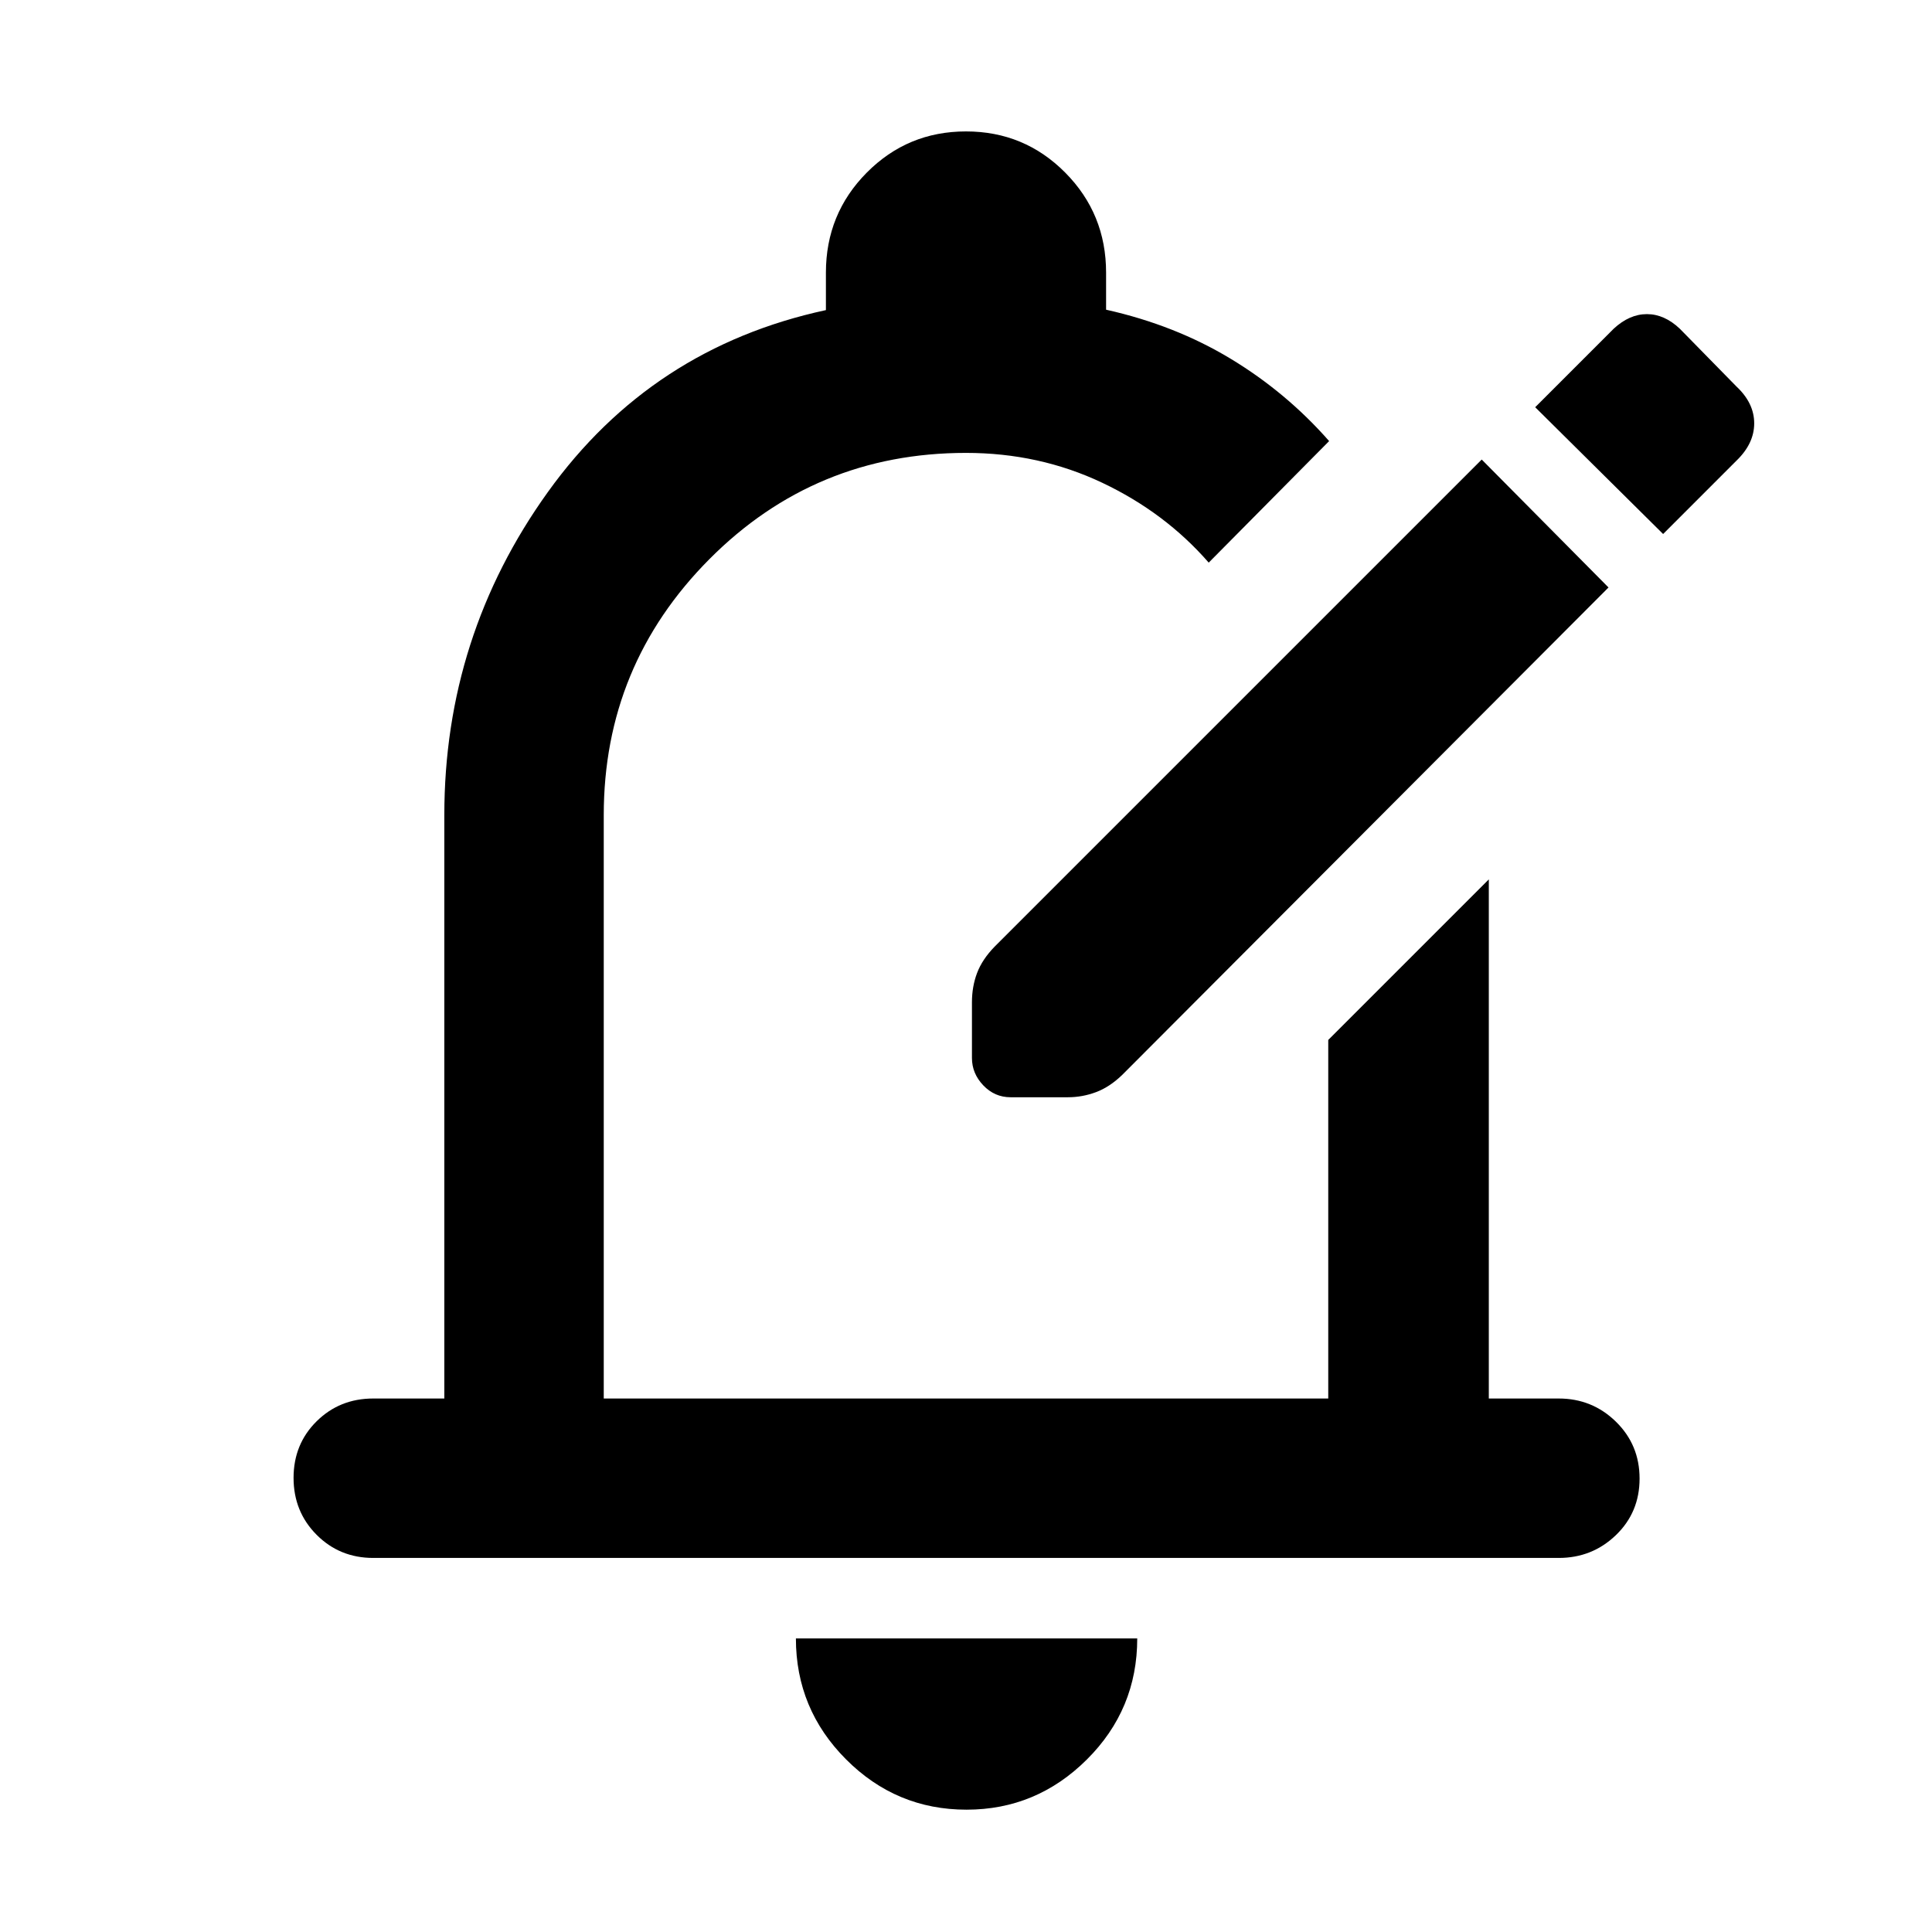 <svg xmlns="http://www.w3.org/2000/svg" width="48" height="48" viewBox="0 -960 960 960"><path d="M480.283-60.782q-34.95 0-59.878-24.994-24.927-24.994-24.927-60.093h169.609q0 35.261-25.044 60.174Q515-60.782 480.283-60.782ZM220.782-265.087v-289.869q0-88.914 51.478-160.588 51.478-71.674 138.131-90.369v-18.609q0-29.239 20.302-49.707 20.303-20.467 49.307-20.467t49.307 20.467q20.302 20.468 20.302 49.707v18.409q34.174 7.634 61.848 24.343 27.673 16.708 48.978 40.943l-59.827 60.392q-21.696-24.907-52.978-39.714-31.282-14.807-67.63-14.807-75 0-127.5 52.783Q300-629.391 300-554.956v289.869h360V-443.26l79.784-79.784v257.957h34.738q16.636 0 28.405 11.501 11.769 11.502 11.769 28.283 0 16.782-11.769 28.108t-28.405 11.326H185.478q-16.707 0-28.158-11.502-11.451-11.501-11.451-28.282 0-16.782 11.451-28.108t28.158-11.326h35.304ZM480-499.739Zm50.642 84.957h-28.491q-7.934 0-13.564-5.913-5.631-5.914-5.631-13.609v-27.651q0-7.869 2.565-14.616 2.566-6.746 8.696-13.038l242.045-242.045 63 63.566-241.479 242.045q-6.292 6.13-13.099 8.695-6.808 2.566-14.042 2.566Zm295.751-279.871 36.435-36.435q8.826-8.507 8.826-18.558t-8.826-18.312l-28.131-28.696q-7.679-7.261-16.361-7.261-8.683 0-16.509 7.261l-39 39 63.566 63.001Z"/></svg>